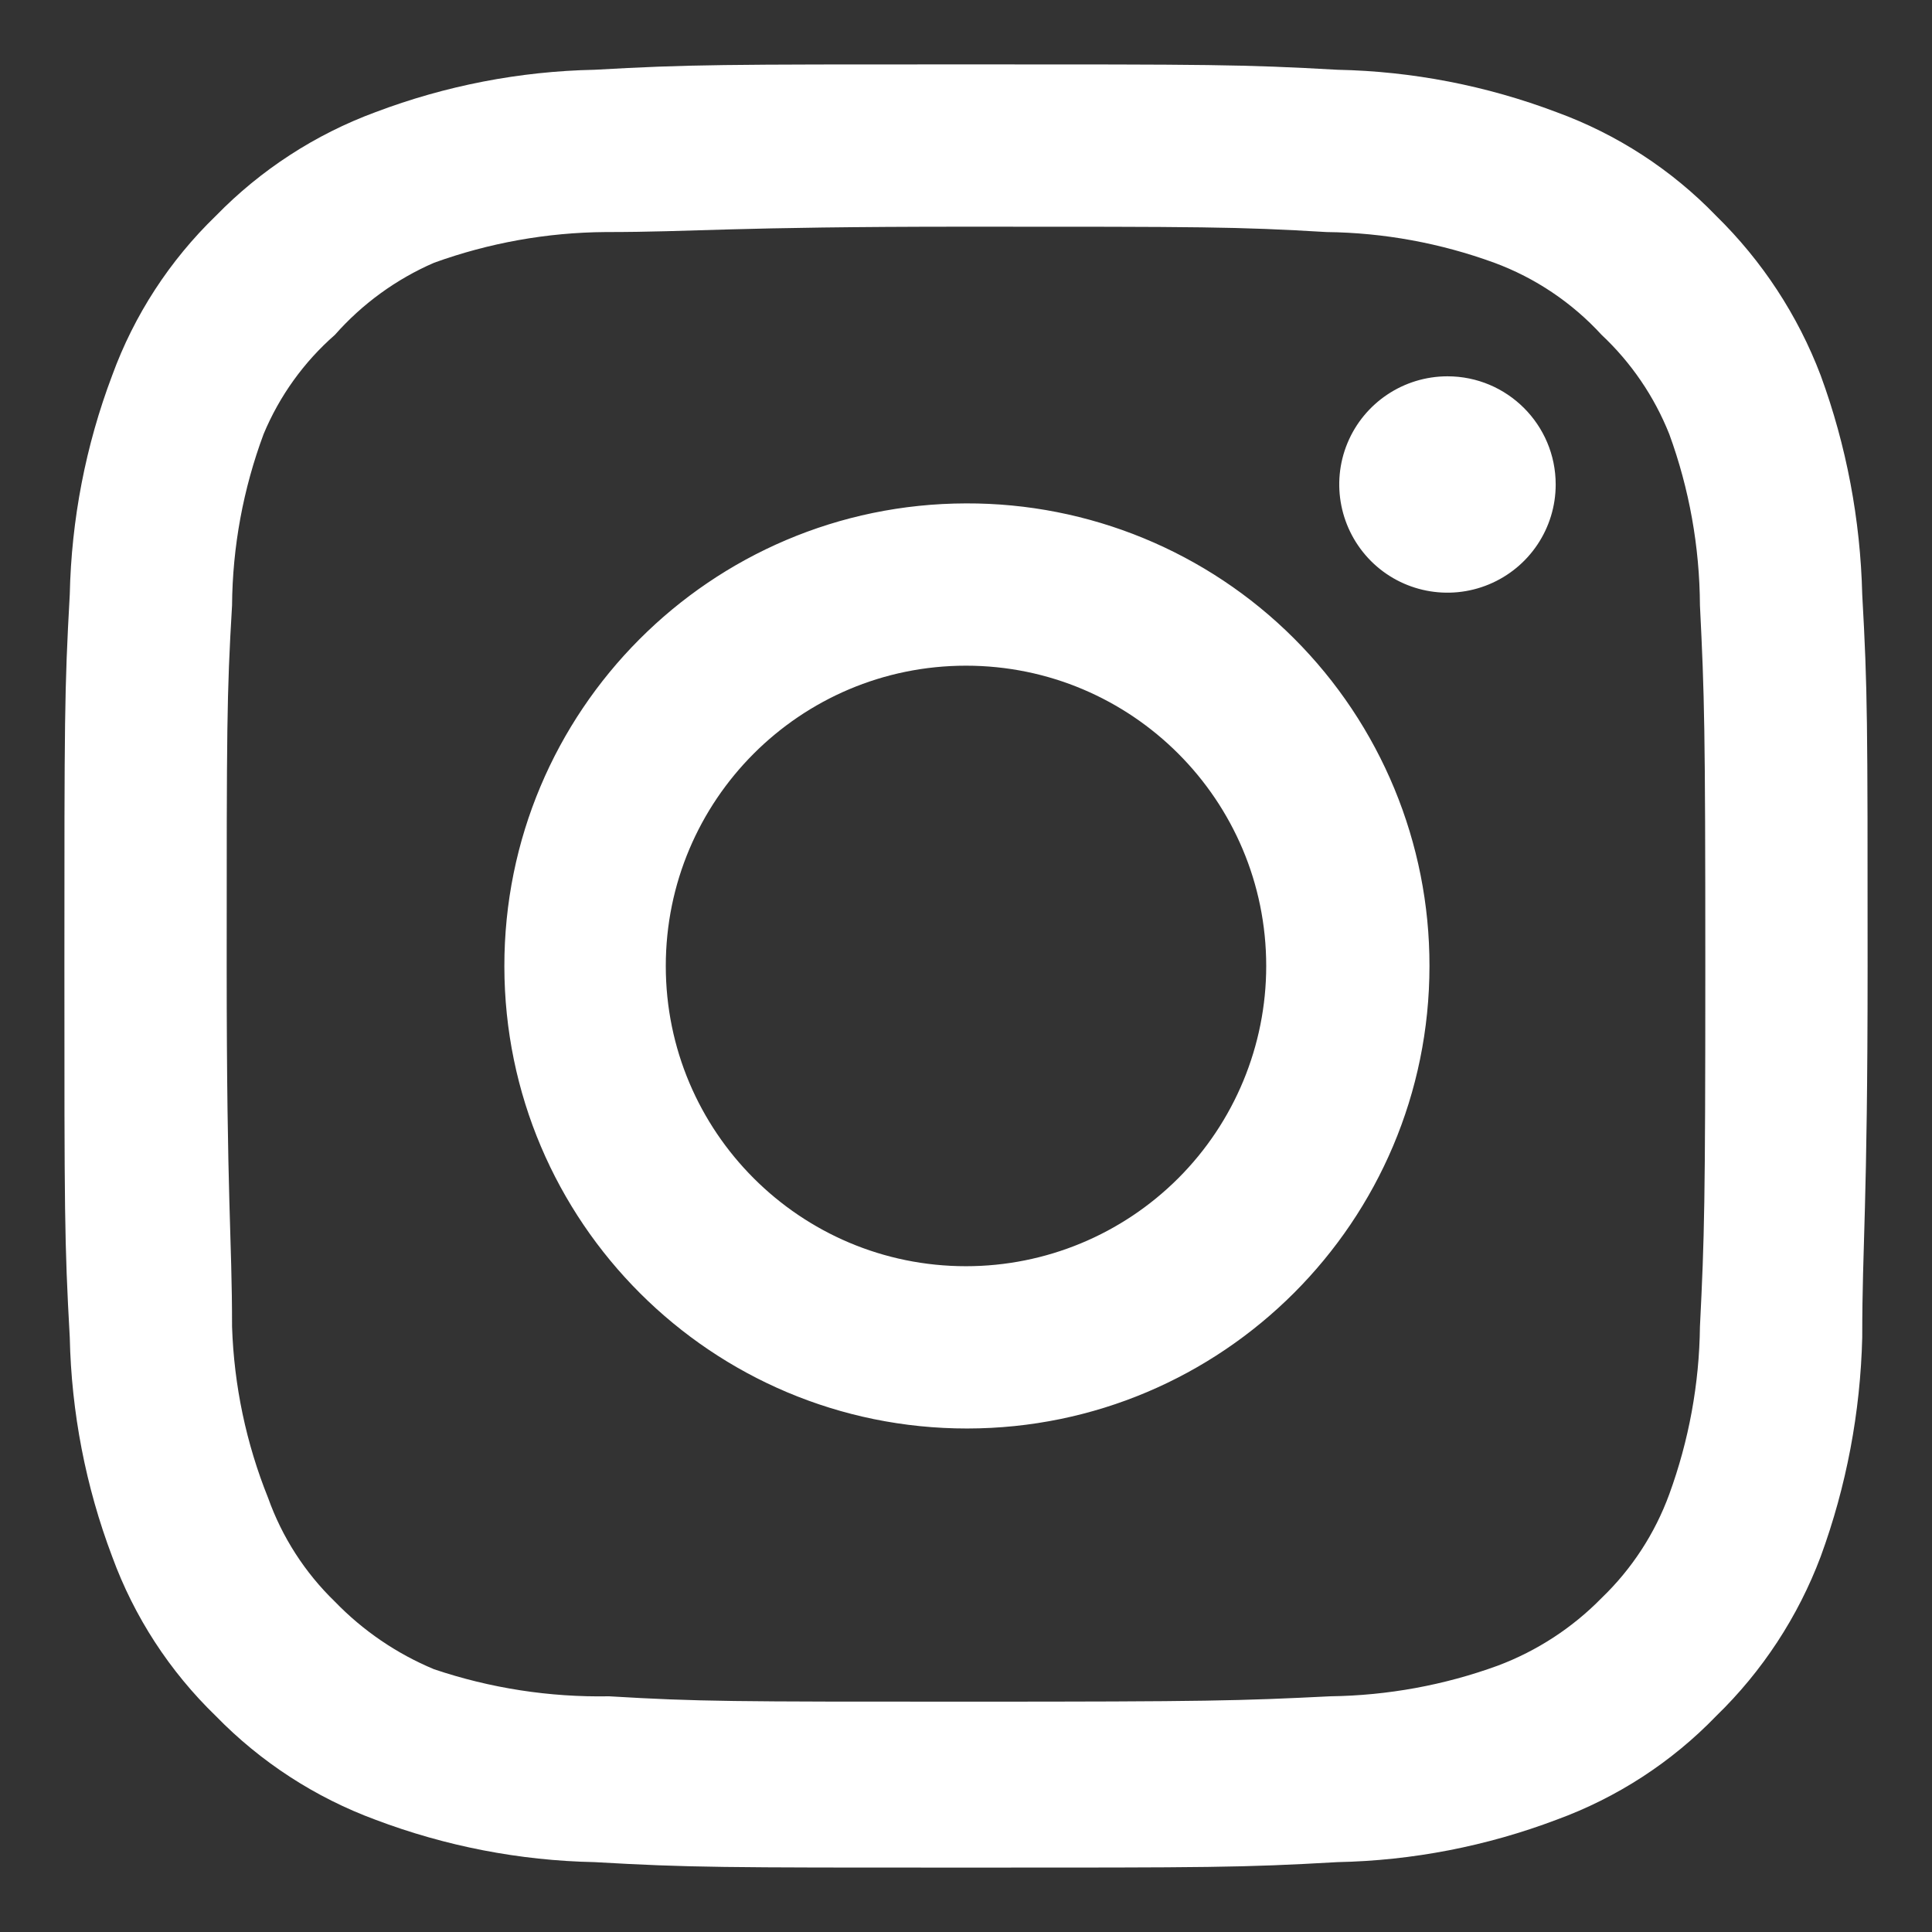 <svg width="18" height="18" viewBox="0 0 18 18" fill="none" xmlns="http://www.w3.org/2000/svg">
	<rect x="0" y="0" width="18" height="18" fill="#333333" stroke="none"/>
	<path fill-rule="evenodd" clip-rule="evenodd" d="M13.486 3.506C13.078 3.506 12.71 3.752 12.554 4.128C12.398 4.505 12.485 4.938 12.773 5.227C13.061 5.515 13.495 5.601 13.871 5.445C14.248 5.289 14.494 4.922 14.494 4.514C14.494 3.957 14.042 3.506 13.486 3.506V3.506ZM17.35 5.539C17.333 4.842 17.203 4.152 16.963 3.498C16.75 2.937 16.417 2.43 15.989 2.011C15.573 1.58 15.064 1.25 14.502 1.045C13.849 0.798 13.159 0.664 12.461 0.65C11.57 0.6 11.285 0.6 9 0.6C6.715 0.6 6.43 0.6 5.539 0.65C4.841 0.664 4.151 0.798 3.498 1.045C2.937 1.252 2.429 1.582 2.011 2.011C1.581 2.427 1.25 2.935 1.045 3.498C0.798 4.151 0.665 4.841 0.65 5.539C0.6 6.429 0.6 6.715 0.6 9C0.6 11.284 0.6 11.57 0.65 12.46C0.665 13.158 0.798 13.849 1.045 14.502C1.25 15.064 1.581 15.572 2.011 15.988C2.429 16.417 2.937 16.747 3.498 16.954C4.151 17.201 4.841 17.335 5.539 17.349C6.43 17.4 6.715 17.4 9 17.4C11.285 17.4 11.57 17.4 12.461 17.349C13.159 17.335 13.849 17.201 14.502 16.954C15.064 16.749 15.573 16.419 15.989 15.988C16.419 15.571 16.752 15.063 16.963 14.502C17.203 13.847 17.333 13.157 17.35 12.46C17.35 11.57 17.4 11.284 17.4 9C17.4 6.715 17.4 6.429 17.35 5.539ZM15.838 12.36C15.832 12.893 15.735 13.421 15.552 13.922C15.418 14.288 15.203 14.618 14.922 14.888C14.65 15.166 14.32 15.381 13.956 15.518C13.455 15.701 12.927 15.797 12.394 15.804C11.554 15.846 11.243 15.854 9.034 15.854C6.824 15.854 6.514 15.854 5.674 15.804C5.12 15.814 4.569 15.729 4.044 15.552C3.696 15.407 3.382 15.193 3.12 14.922C2.841 14.652 2.628 14.321 2.498 13.956C2.293 13.447 2.18 12.907 2.162 12.36C2.162 11.52 2.112 11.209 2.112 9C2.112 6.79 2.112 6.48 2.162 5.64C2.166 5.095 2.266 4.554 2.456 4.044C2.604 3.689 2.831 3.373 3.12 3.12C3.375 2.831 3.691 2.601 4.044 2.448C4.556 2.263 5.096 2.166 5.64 2.162C6.48 2.162 6.791 2.112 9 2.112C11.209 2.112 11.52 2.112 12.36 2.162C12.893 2.168 13.421 2.265 13.922 2.448C14.304 2.589 14.647 2.82 14.922 3.12C15.197 3.378 15.412 3.693 15.552 4.044C15.739 4.555 15.835 5.095 15.838 5.64C15.88 6.48 15.888 6.79 15.888 9C15.888 11.209 15.88 11.52 15.838 12.36ZM9 4.69C6.621 4.695 4.696 6.626 4.699 9.005C4.702 11.384 6.632 13.31 9.011 13.309C11.39 13.307 13.318 11.378 13.318 9C13.32 7.855 12.865 6.756 12.055 5.947C11.245 5.138 10.145 4.686 9 4.69ZM9 11.797C7.455 11.797 6.203 10.544 6.203 9C6.203 7.455 7.455 6.202 9 6.202C10.545 6.202 11.797 7.455 11.797 9C11.797 9.741 11.502 10.453 10.978 10.977C10.453 11.502 9.742 11.797 9 11.797Z" fill="#ffffff" />
</svg>